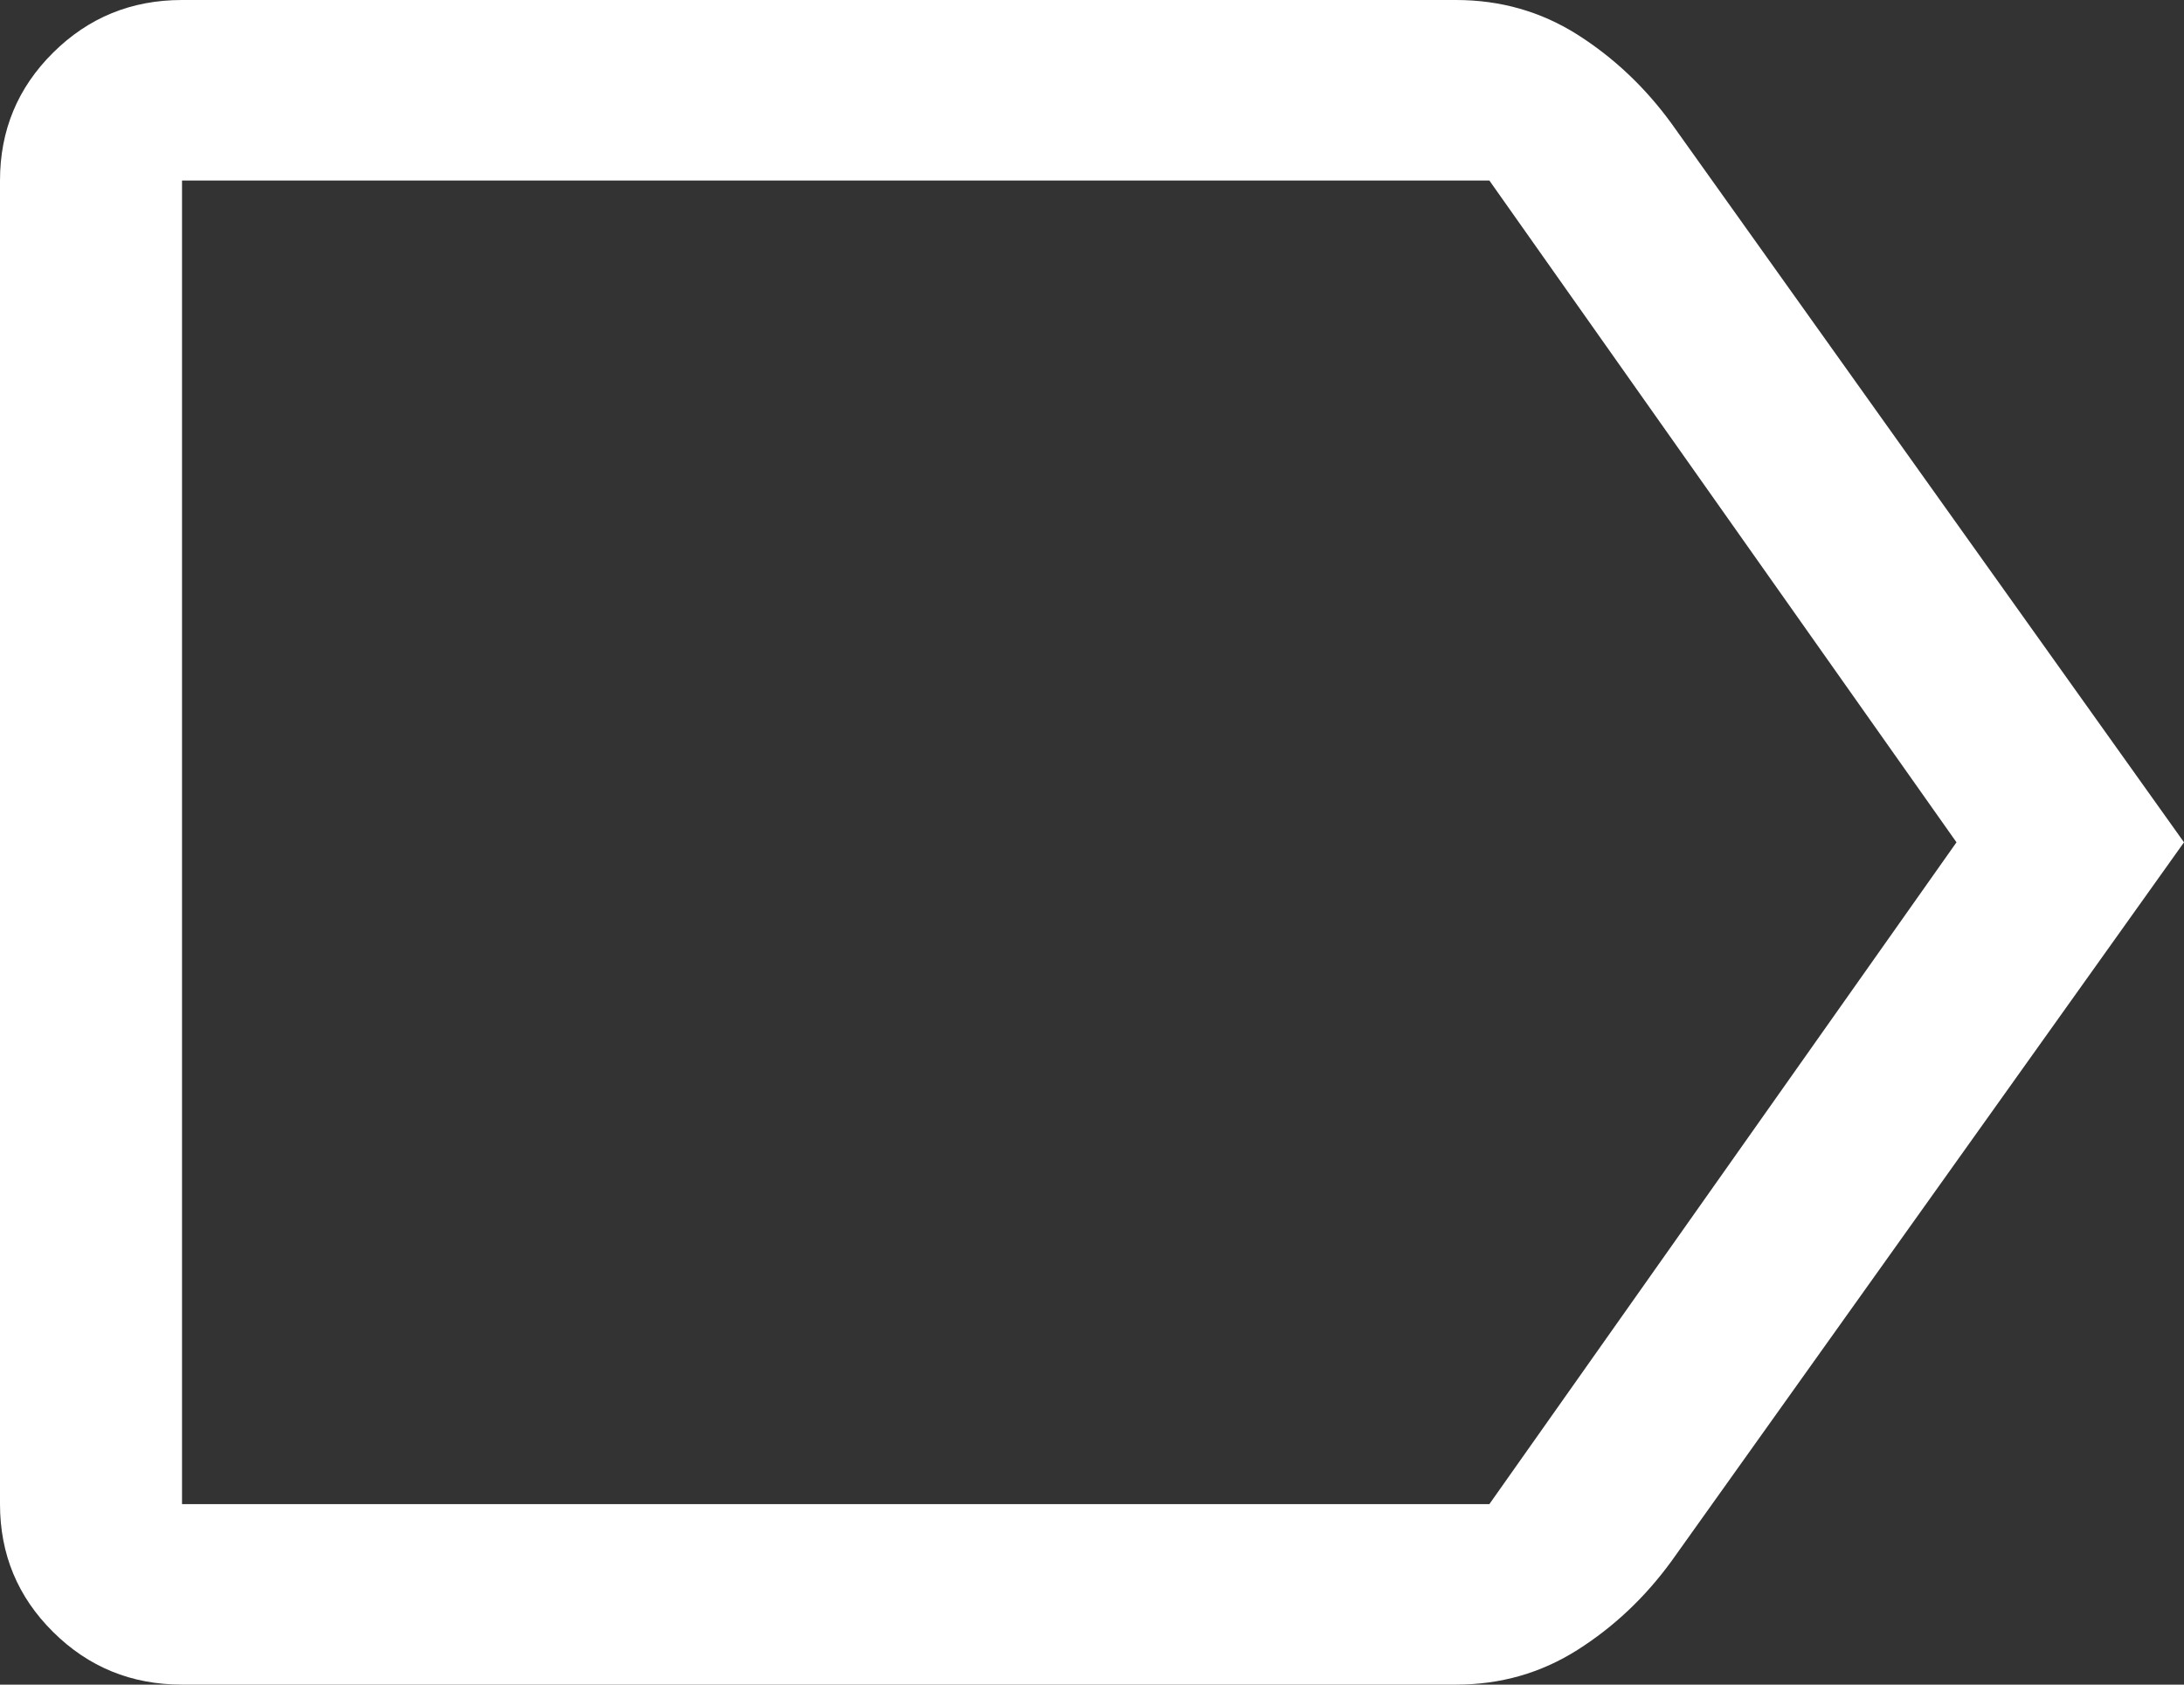 <svg width="35" height="27" viewBox="0 0 35 27" fill="none" xmlns="http://www.w3.org/2000/svg">
<rect x="0" y="0" width="35" height="27" fill="#333333" stroke="none"/>
<path d="M35 13.5L26.785 25.023C26.363 25.602 25.861 26.076 25.278 26.445C24.694 26.815 24.046 27 23.333 27H2.917C2.106 27 1.418 26.719 0.851 26.156C0.284 25.594 0 24.911 0 24.107V2.893C0 2.089 0.284 1.406 0.851 0.844C1.418 0.281 2.106 0 2.917 0H23.333C24.046 0 24.694 0.185 25.278 0.554C25.861 0.924 26.363 1.398 26.785 1.977L35 13.5ZM31.354 13.5L23.868 2.893H2.917V24.107H23.868L31.354 13.5ZM2.917 13.5V24.107V2.893V13.5Z" fill="white"/>
</svg>
